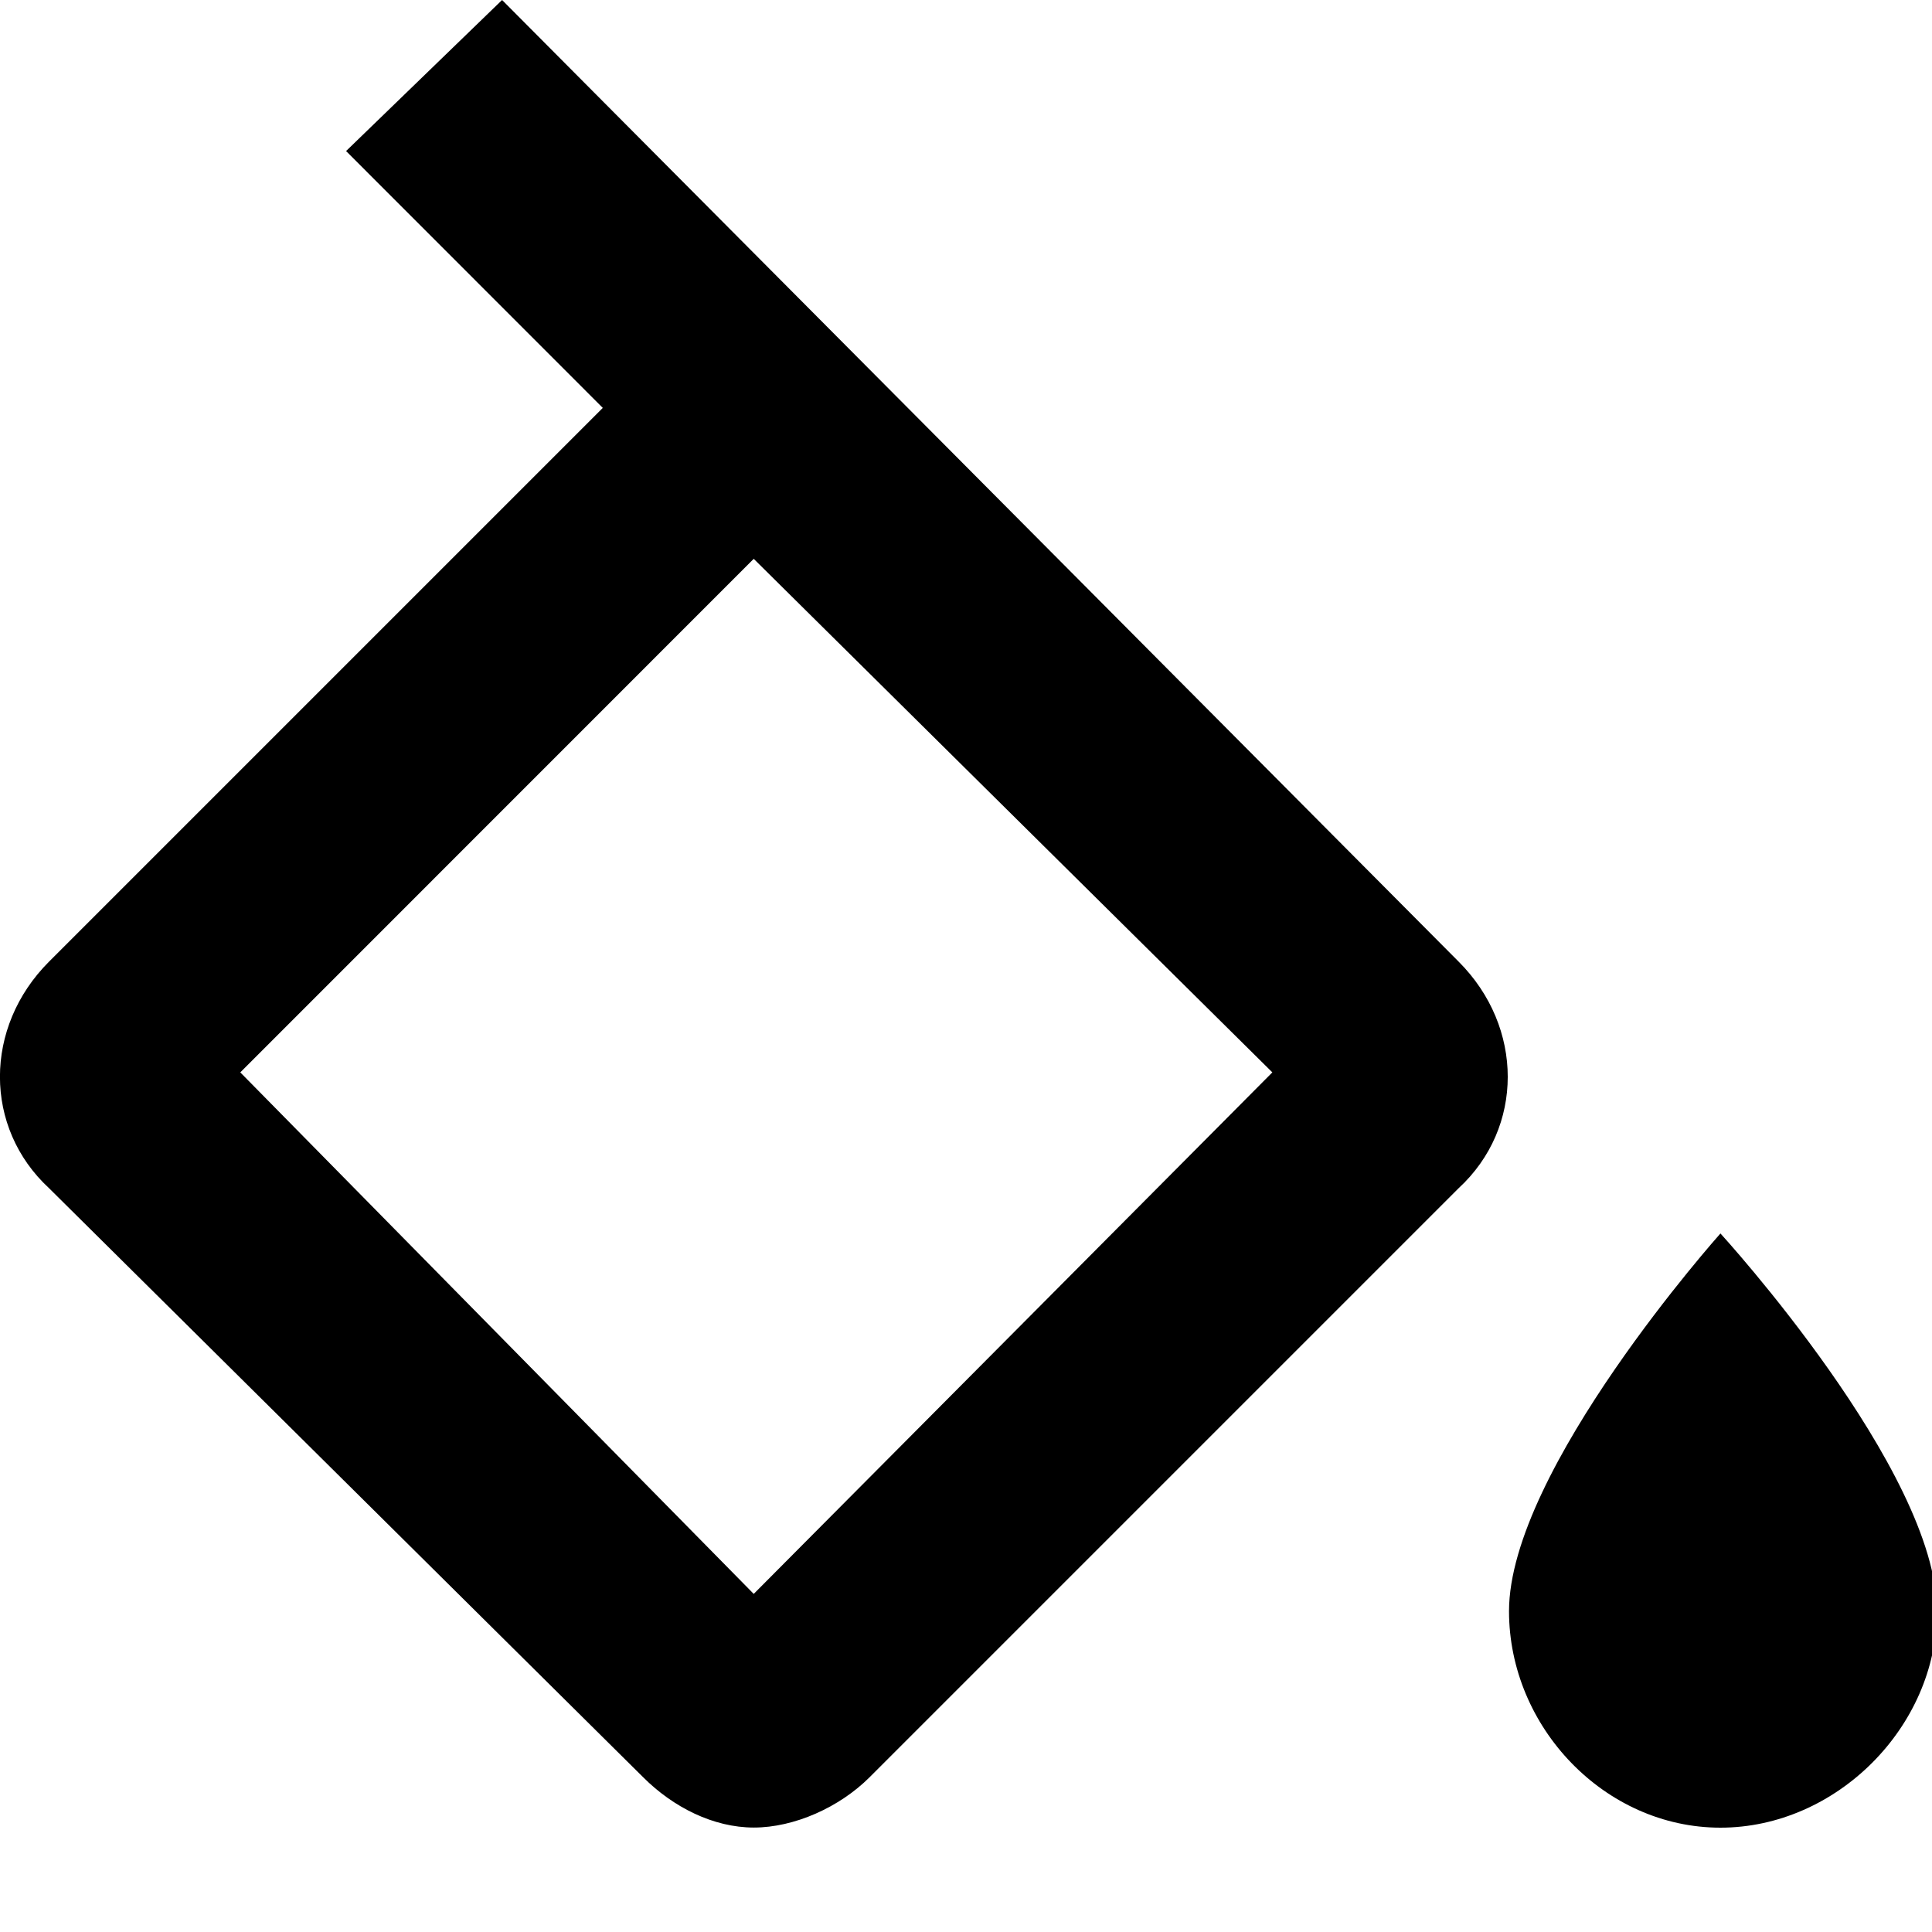 <svg xmlns="http://www.w3.org/2000/svg" viewBox="0 0 16 16">
<path d="M14.248 10.215c0 0 1.793 1.96 1.793 3.128 0 0.959-0.834 1.793-1.793 1.793s-1.751-0.834-1.751-1.793c0-1.168 1.751-3.128 1.751-3.128zM1.99 8.881l4.252 4.319 4.295-4.319-4.295-4.253-4.252 4.253zM12.080 7.964c0.542 0.542 0.542 1.376 0 1.876l-4.878 4.878c-0.25 0.25-0.625 0.417-0.959 0.417s-0.667-0.167-0.917-0.417l-4.92-4.878c-0.542-0.501-0.542-1.334 0-1.876l4.586-4.586-2.126-2.127 1.292-1.251 7.922 7.964z"/>
</svg>